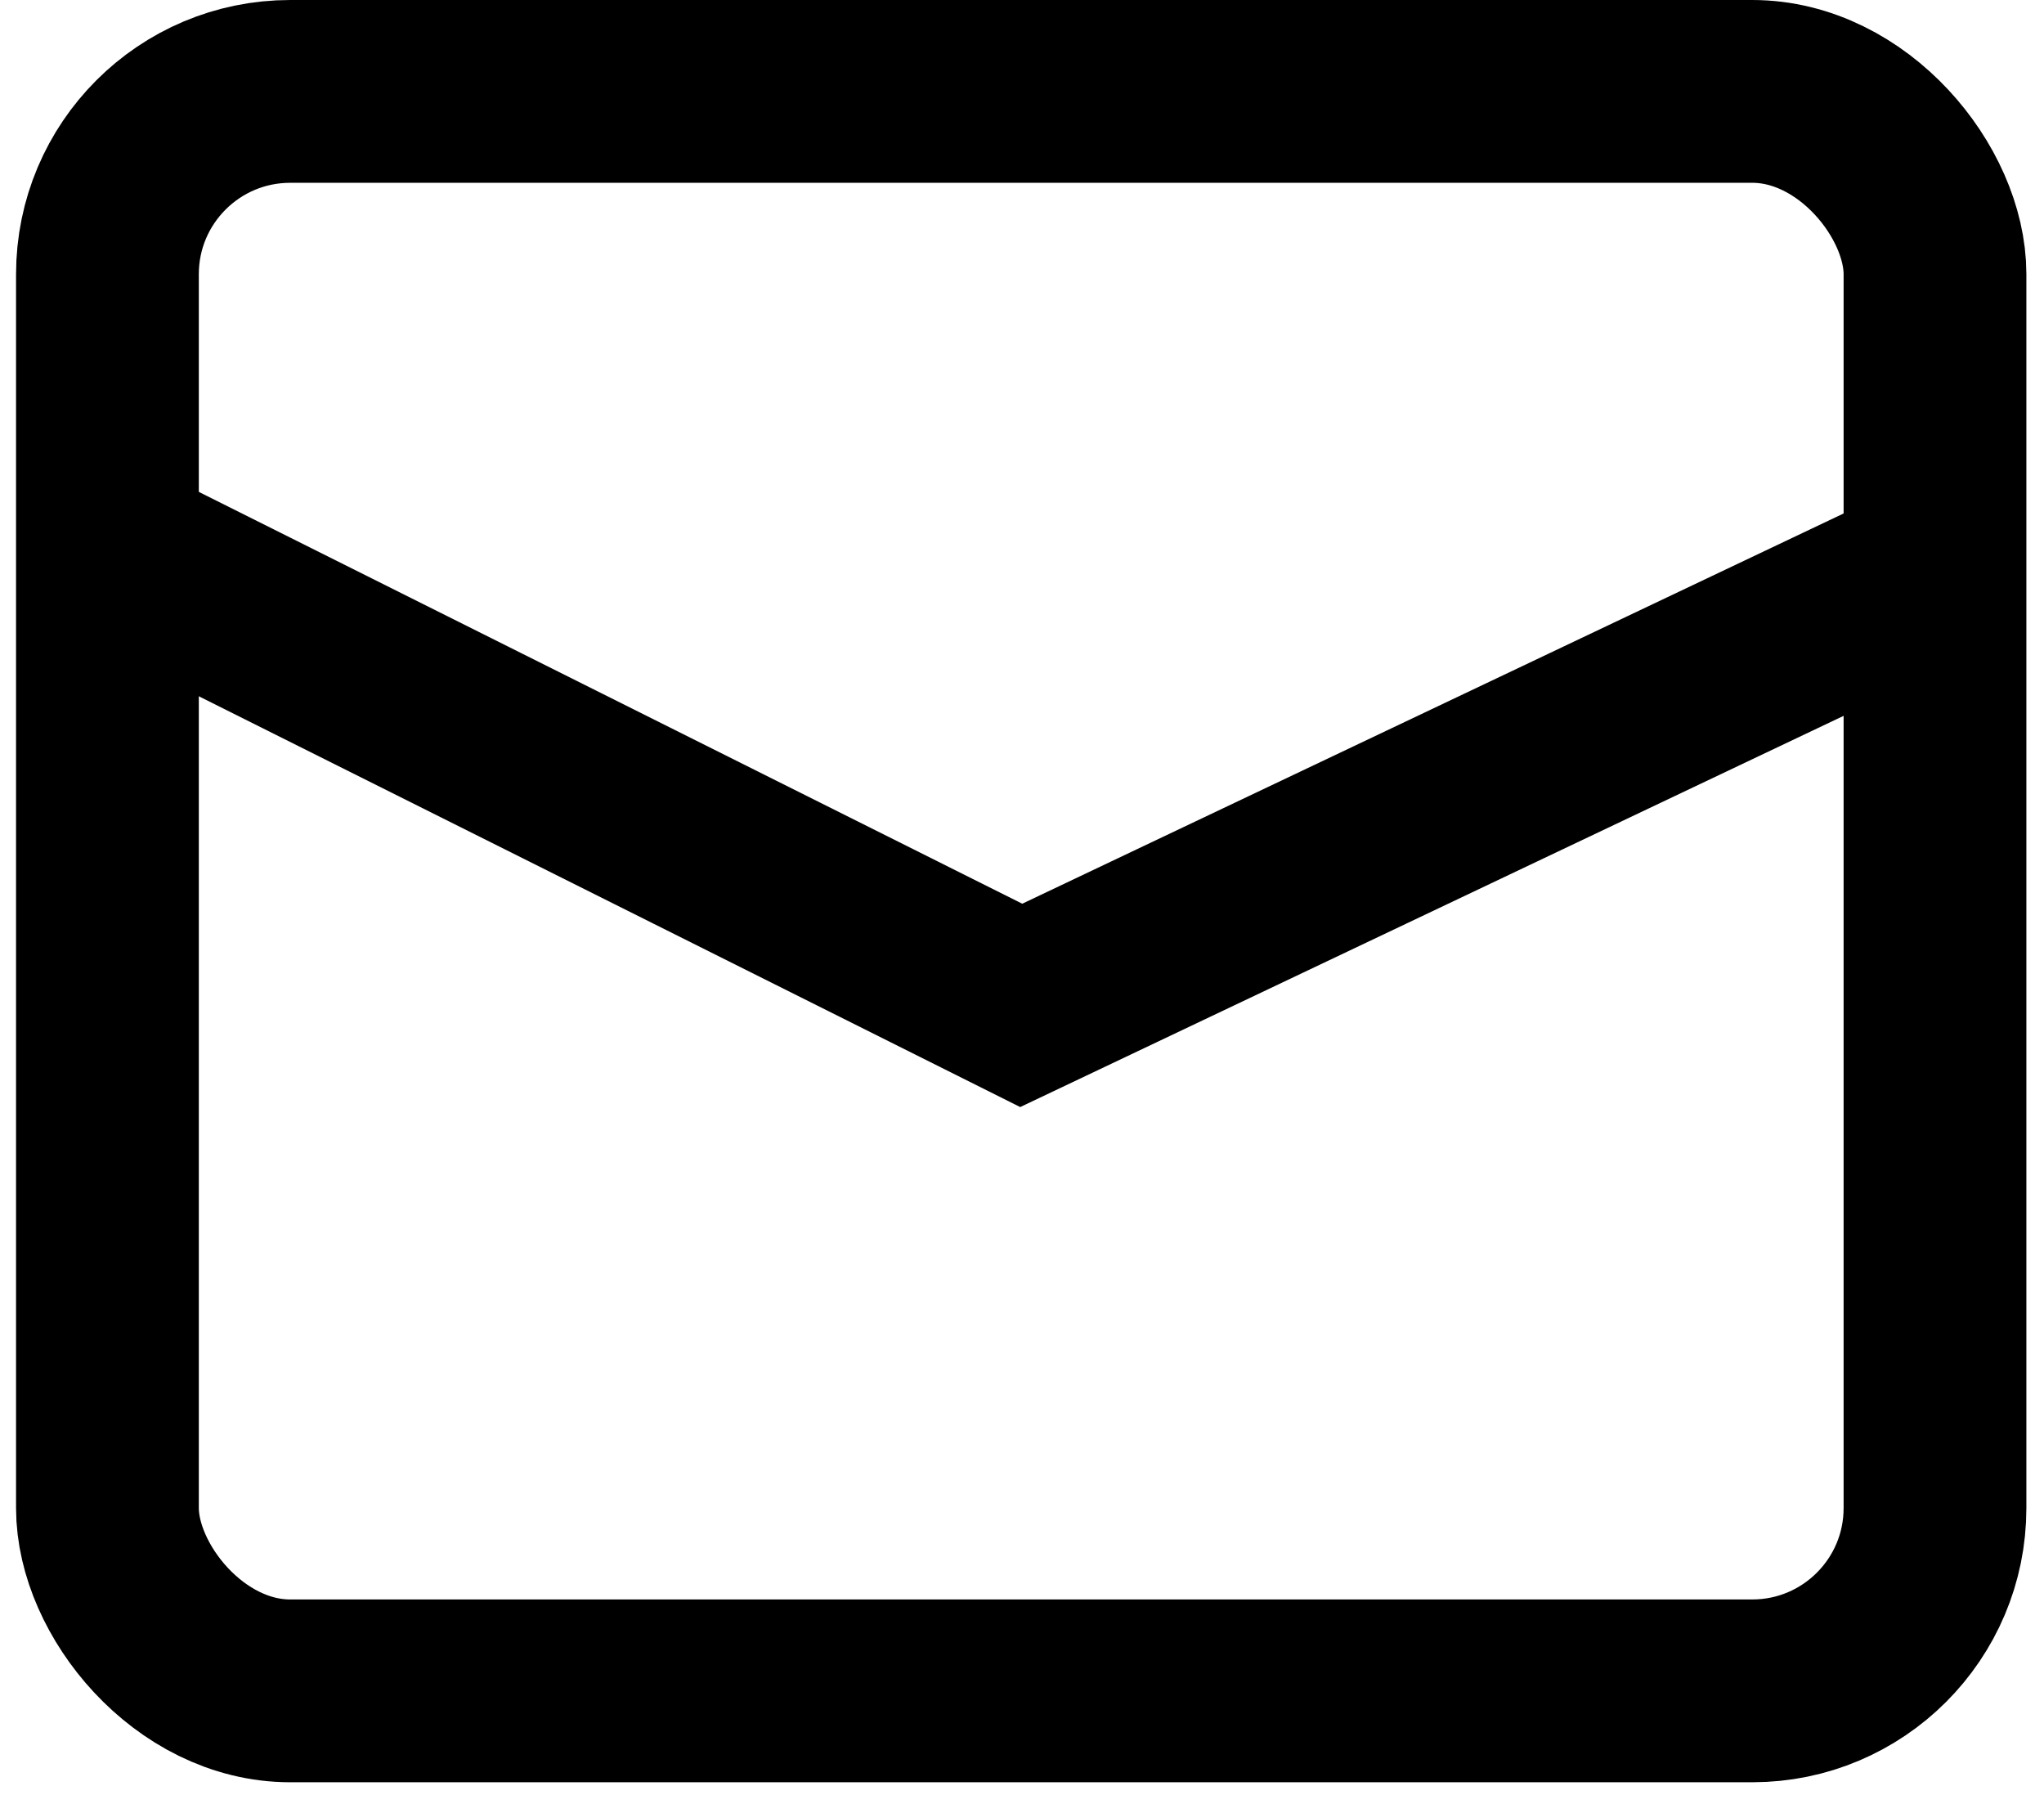 <svg width="82" height="72" viewBox="0 0 82 72" fill="none" xmlns="http://www.w3.org/2000/svg">
<rect x="4.31" y="3.666" width="73.317" height="64.153" rx="7.332" stroke="black" stroke-width="7.332"/>
<path d="M6.143 22.912L40.969 40.325L77.627 22.912" stroke="black" stroke-width="7.332"/>
</svg>
